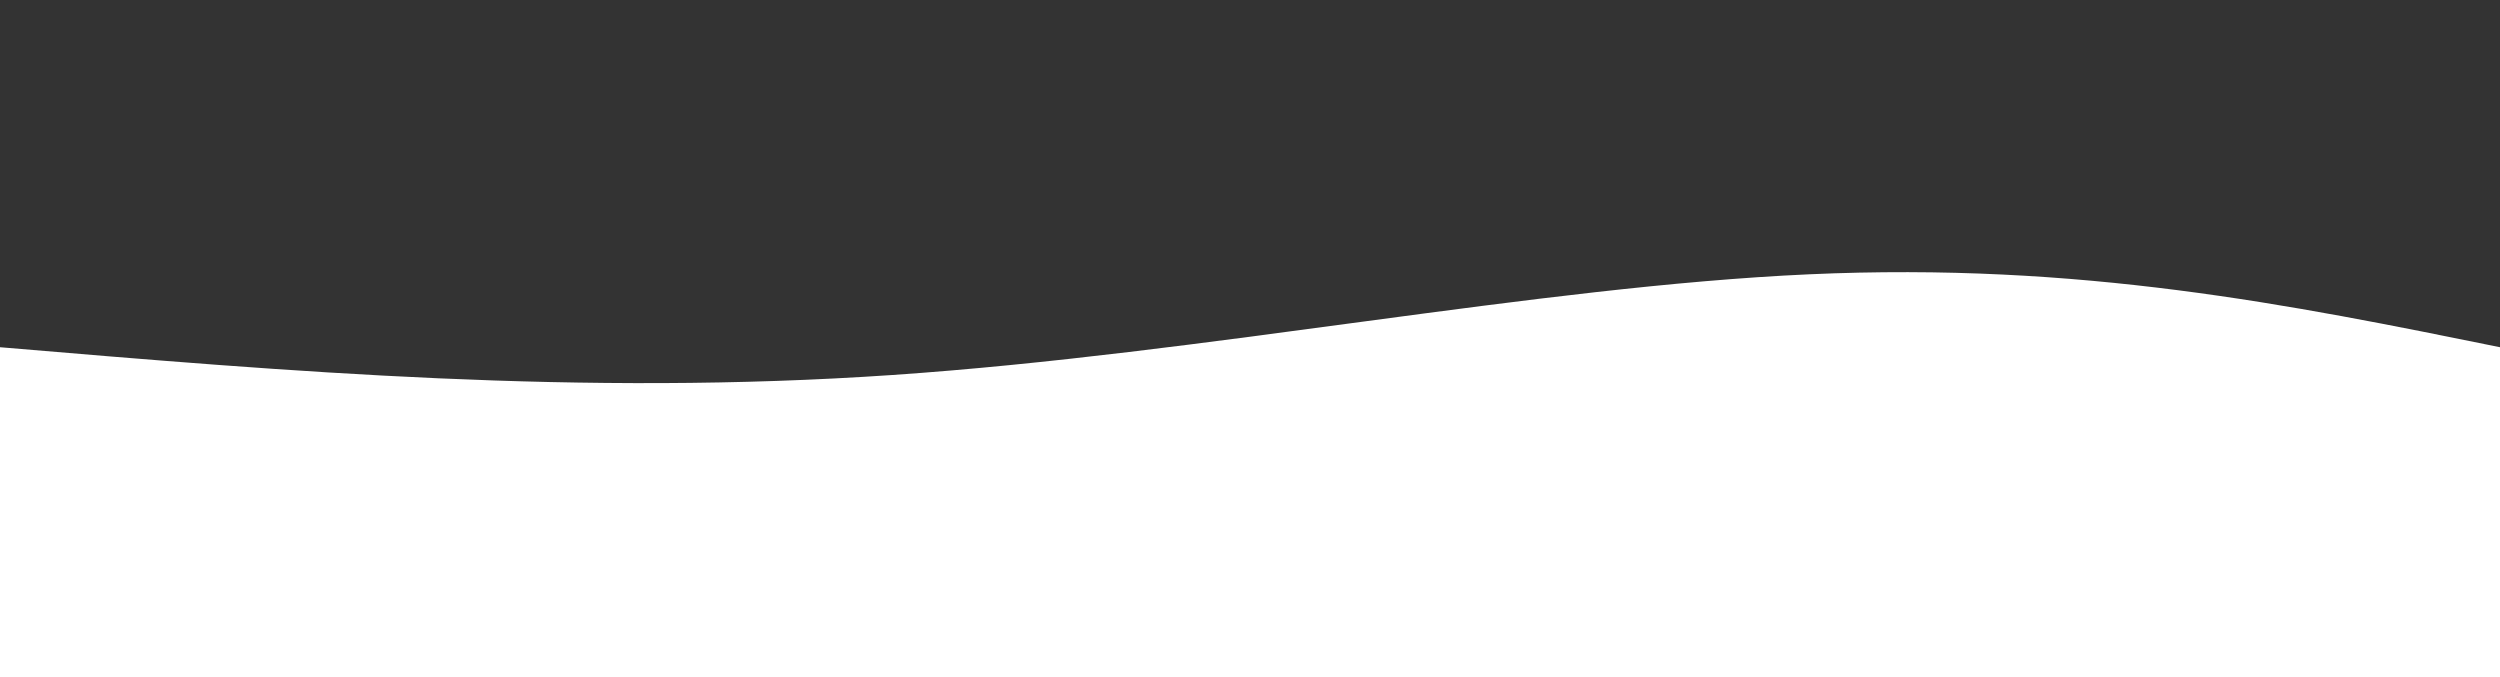 <svg xmlns="http://www.w3.org/2000/svg" width="100%" height="100%" id="svg" viewBox="0 0 1440 390" class="transition duration-300 ease-in-out delay-150"><rect x="0" y="0" width="1440" height="390" fill="#333333" stroke="none"/><path d="M 0,400 C 0,400 0,200 0,200 C 167.2,214.133 334.4,228.267 514,216 C 693.6,203.733 885.6,165.067 1042,158 C 1198.4,150.933 1319.2,175.467 1440,200 C 1440,200 1440,400 1440,400 Z" stroke="none" stroke-width="0" fill="#fff" fill-opacity="1" class="transition-all duration-300 ease-in-out delay-150 path-0"/></svg>